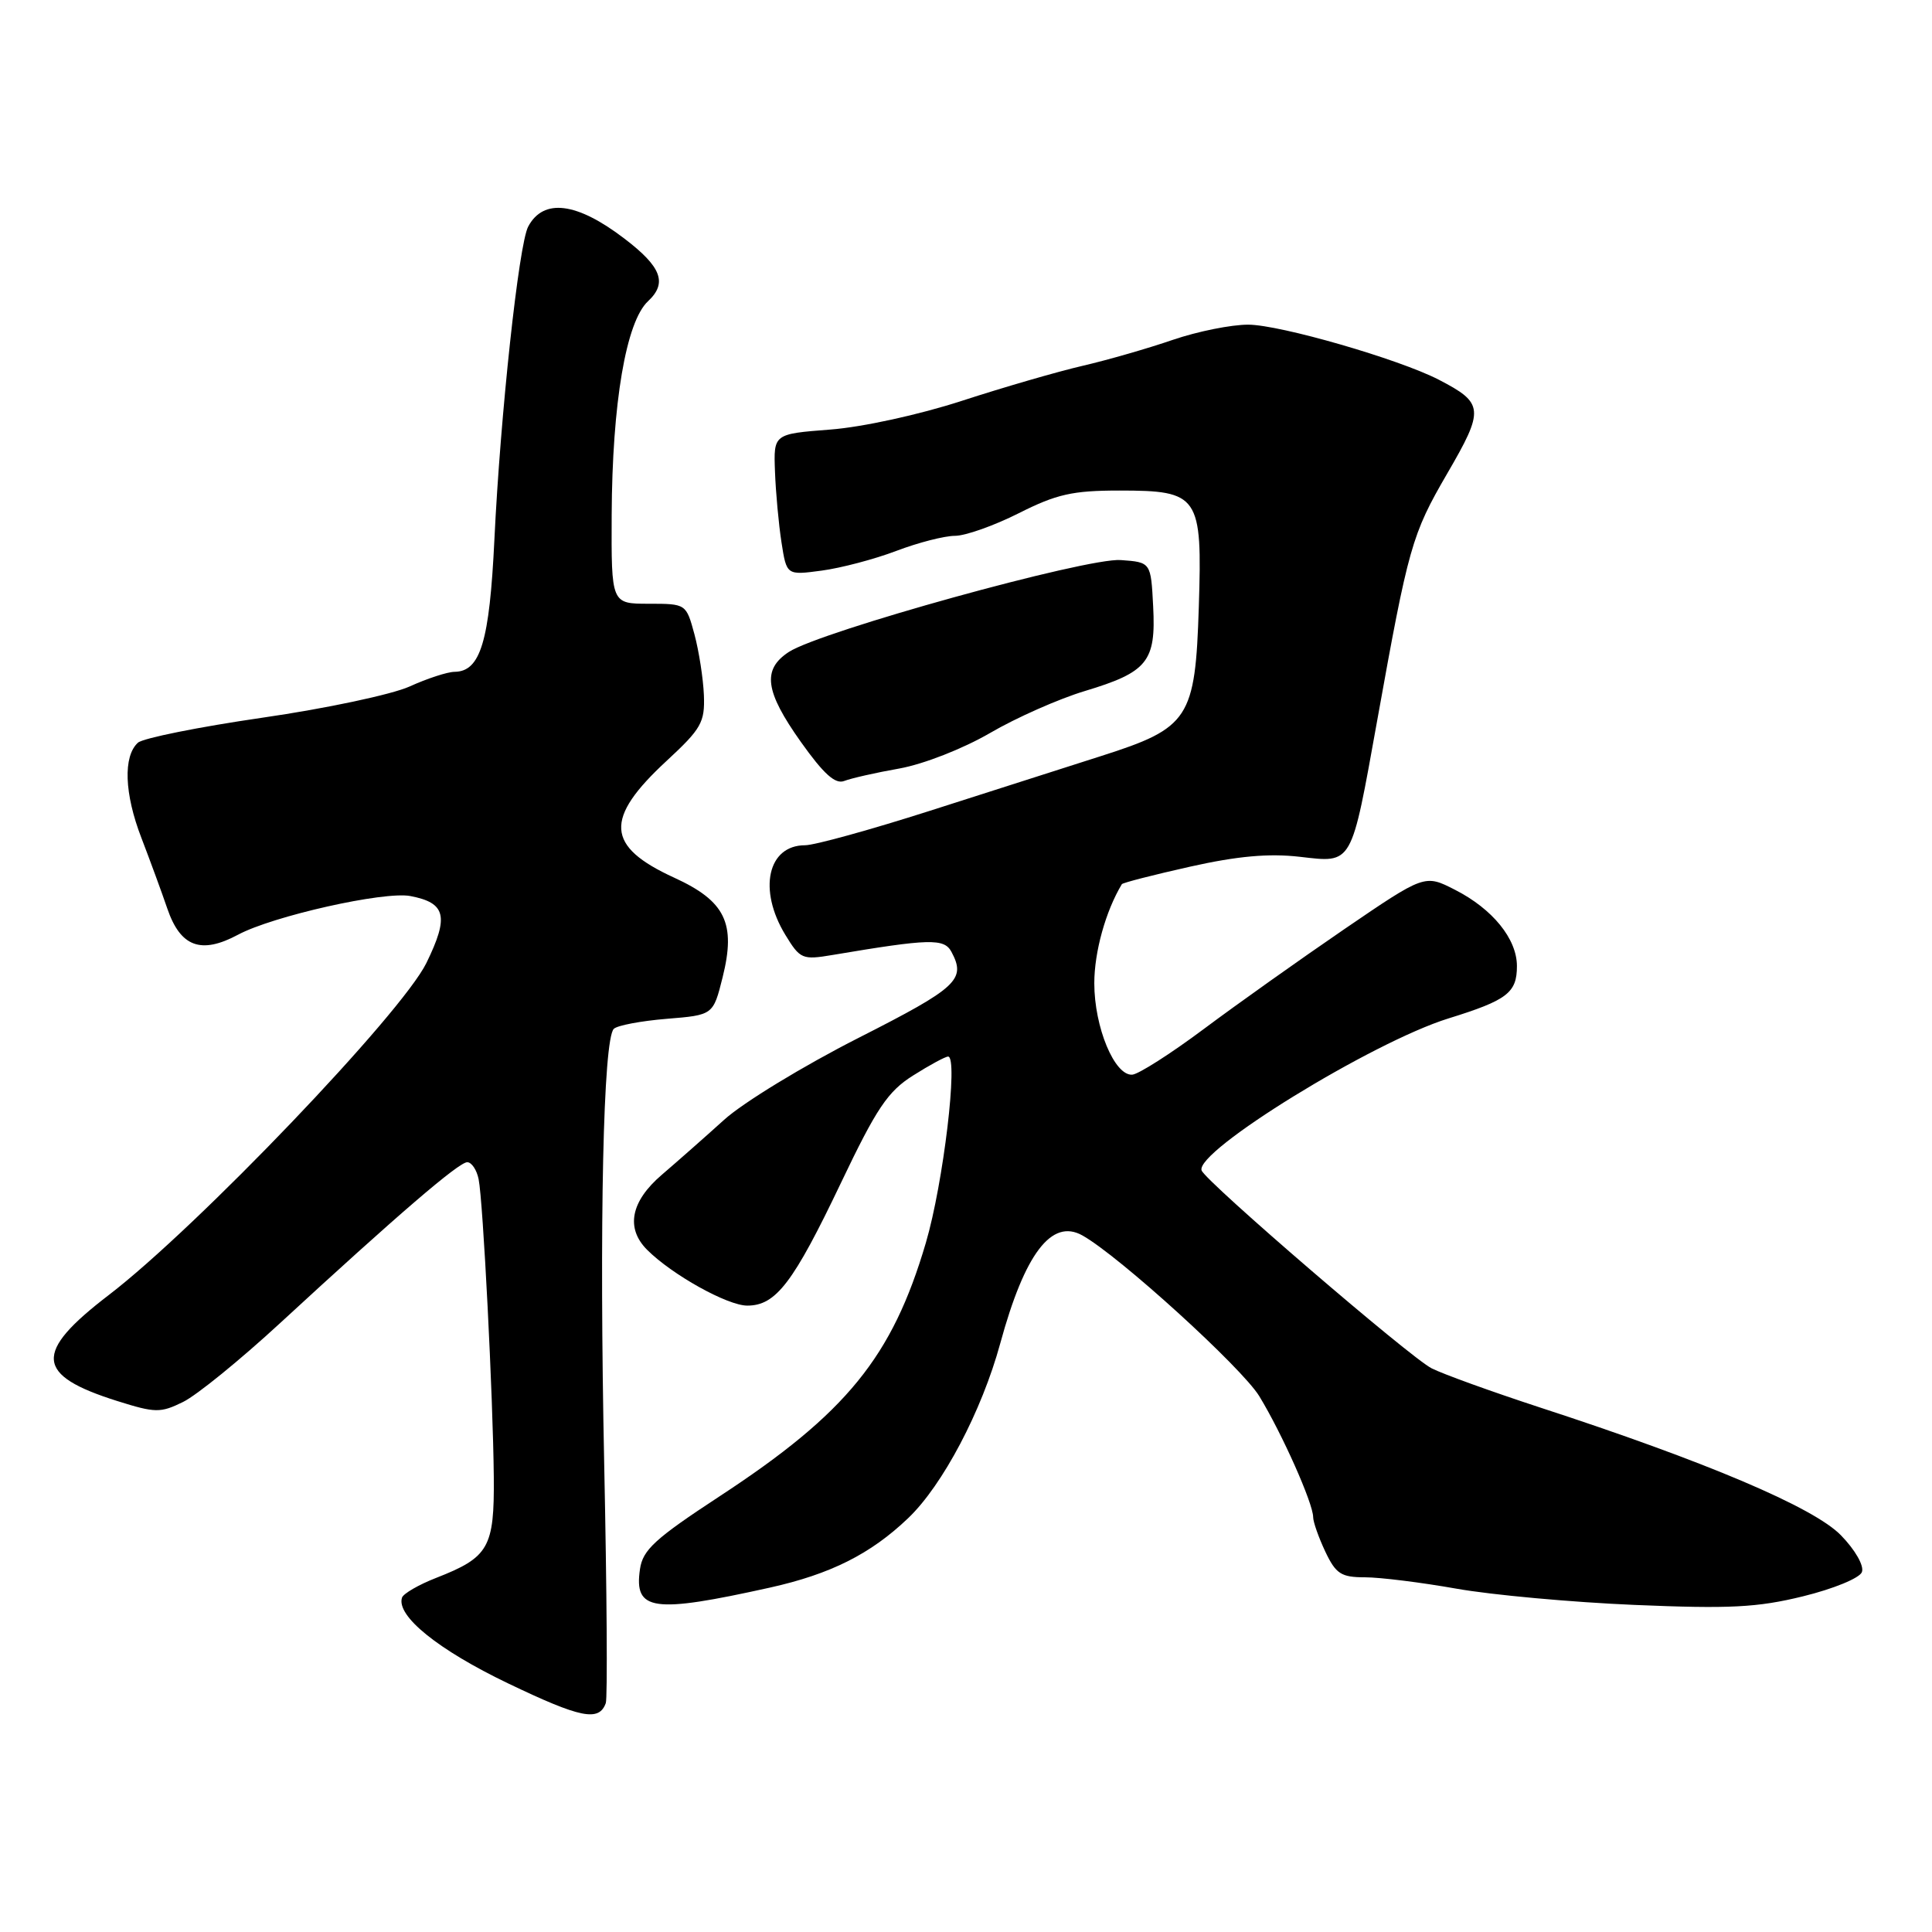 <?xml version="1.0" encoding="UTF-8" standalone="no"?>
<!DOCTYPE svg PUBLIC "-//W3C//DTD SVG 1.1//EN" "http://www.w3.org/Graphics/SVG/1.1/DTD/svg11.dtd" >
<svg xmlns="http://www.w3.org/2000/svg" xmlns:xlink="http://www.w3.org/1999/xlink" version="1.1" viewBox="0 0 256 256">
 <g >
 <path fill="currentColor"
d=" M 80.27 225.67 C 80.51 225.03 80.41 210.78 80.06 194.00 C 79.40 161.94 79.93 137.73 81.33 136.33 C 81.79 135.87 84.94 135.28 88.33 135.00 C 94.50 134.50 94.50 134.50 95.75 129.50 C 97.54 122.33 96.12 119.40 89.32 116.29 C 80.26 112.14 80.03 108.49 88.35 100.80 C 92.93 96.56 93.41 95.71 93.27 92.11 C 93.18 89.92 92.62 86.30 92.02 84.06 C 90.92 80.01 90.92 80.00 85.96 80.00 C 81.00 80.00 81.00 80.00 81.05 68.25 C 81.12 53.40 82.95 42.63 85.87 39.91 C 88.46 37.49 87.65 35.36 82.73 31.61 C 76.42 26.79 72.01 26.24 69.99 30.02 C 68.74 32.35 66.30 54.99 65.51 71.50 C 64.86 85.01 63.67 88.98 60.23 89.02 C 59.28 89.03 56.59 89.91 54.26 90.97 C 51.93 92.02 43.16 93.89 34.76 95.10 C 26.37 96.32 18.95 97.81 18.28 98.41 C 16.30 100.20 16.47 105.16 18.73 111.01 C 19.89 114.03 21.44 118.25 22.17 120.39 C 23.91 125.47 26.63 126.48 31.53 123.86 C 36.15 121.38 50.90 118.07 54.37 118.73 C 59.09 119.63 59.52 121.42 56.50 127.60 C 53.22 134.29 26.11 162.64 14.41 171.60 C 4.41 179.26 4.65 182.21 15.53 185.64 C 20.58 187.23 21.26 187.24 24.25 185.77 C 26.04 184.90 31.82 180.20 37.09 175.34 C 52.69 160.96 60.79 154.00 61.91 154.00 C 62.49 154.00 63.17 155.01 63.42 156.25 C 64.01 159.15 65.33 185.08 65.43 195.71 C 65.51 205.07 64.78 206.35 57.79 209.08 C 55.48 209.98 53.45 211.16 53.27 211.69 C 52.47 214.10 58.05 218.61 67.33 223.06 C 76.95 227.67 79.37 228.16 80.27 225.67 Z  M 102.00 210.37 C 110.05 208.58 115.36 205.92 120.34 201.16 C 124.91 196.80 130.09 186.98 132.54 178.00 C 135.79 166.09 139.35 161.42 143.42 163.70 C 148.26 166.40 164.54 181.21 166.86 185.00 C 169.88 189.95 174.00 199.21 174.00 201.03 C 174.00 201.67 174.73 203.73 175.61 205.60 C 177.01 208.55 177.71 209.00 180.86 209.00 C 182.86 209.00 188.32 209.68 193.00 210.51 C 197.68 211.34 208.29 212.31 216.58 212.66 C 229.17 213.19 232.85 213.01 238.91 211.52 C 242.94 210.53 246.41 209.11 246.71 208.31 C 247.03 207.49 245.84 205.39 243.94 203.44 C 240.36 199.74 226.03 193.66 204.00 186.48 C 197.68 184.41 191.24 182.09 189.70 181.31 C 186.86 179.88 159.74 156.55 159.22 155.09 C 158.31 152.56 181.82 138.09 191.92 134.95 C 199.72 132.53 201.00 131.55 201.00 128.01 C 201.00 124.41 197.78 120.44 192.79 117.90 C 188.78 115.85 188.78 115.85 178.14 123.11 C 172.29 127.11 163.91 133.06 159.52 136.34 C 155.13 139.62 150.86 142.34 150.03 142.40 C 147.68 142.56 145.00 136.11 145.00 130.28 C 145.00 126.15 146.50 120.73 148.65 117.16 C 148.76 116.97 152.82 115.93 157.68 114.84 C 163.99 113.43 168.13 113.06 172.23 113.53 C 179.28 114.34 179.00 114.83 182.48 95.50 C 186.63 72.39 187.07 70.83 191.75 62.77 C 196.72 54.23 196.64 53.42 190.64 50.31 C 185.35 47.58 169.64 43.04 165.41 43.02 C 163.16 43.01 158.66 43.92 155.41 45.03 C 152.16 46.15 146.78 47.70 143.46 48.47 C 140.13 49.24 132.93 51.33 127.46 53.11 C 121.80 54.95 114.26 56.60 110.00 56.92 C 102.50 57.50 102.50 57.50 102.69 62.50 C 102.79 65.25 103.18 69.46 103.55 71.86 C 104.23 76.23 104.23 76.23 108.87 75.61 C 111.42 75.27 115.87 74.10 118.76 73.00 C 121.65 71.90 125.15 71.00 126.54 71.00 C 127.92 71.00 131.73 69.65 135.00 68.00 C 140.00 65.48 142.11 65.00 148.32 65.00 C 158.88 65.00 159.32 65.65 158.85 80.38 C 158.38 95.24 157.59 96.45 145.90 100.18 C 141.28 101.65 131.08 104.91 123.23 107.43 C 115.38 109.94 107.93 112.00 106.68 112.00 C 101.72 112.00 100.42 117.89 104.06 123.87 C 106.02 127.09 106.32 127.21 110.31 126.54 C 123.20 124.37 125.10 124.32 126.07 126.12 C 128.03 129.80 126.90 130.85 113.75 137.53 C 106.46 141.23 98.45 146.11 95.95 148.38 C 93.44 150.65 89.73 153.92 87.70 155.66 C 83.57 159.19 82.88 162.74 85.75 165.61 C 89.05 168.91 96.39 173.00 99.02 173.00 C 102.81 173.00 105.11 169.99 111.42 156.76 C 116.16 146.82 117.64 144.62 120.99 142.51 C 123.17 141.13 125.26 140.00 125.63 140.00 C 127.00 140.00 125.00 156.80 122.68 164.68 C 118.23 179.80 112.18 187.25 95.33 198.28 C 86.79 203.88 85.17 205.36 84.80 207.92 C 83.99 213.46 86.48 213.81 102.00 210.37 Z  M 119.18 101.83 C 122.39 101.25 127.60 99.21 131.18 97.13 C 134.65 95.10 140.31 92.60 143.73 91.57 C 152.06 89.06 153.18 87.67 152.80 80.36 C 152.50 74.50 152.50 74.50 148.50 74.21 C 143.98 73.88 108.71 83.65 104.52 86.39 C 100.97 88.72 101.35 91.59 106.12 98.31 C 109.14 102.56 110.68 103.95 111.87 103.48 C 112.77 103.13 116.05 102.38 119.18 101.83 Z "/>
</g>
</svg>